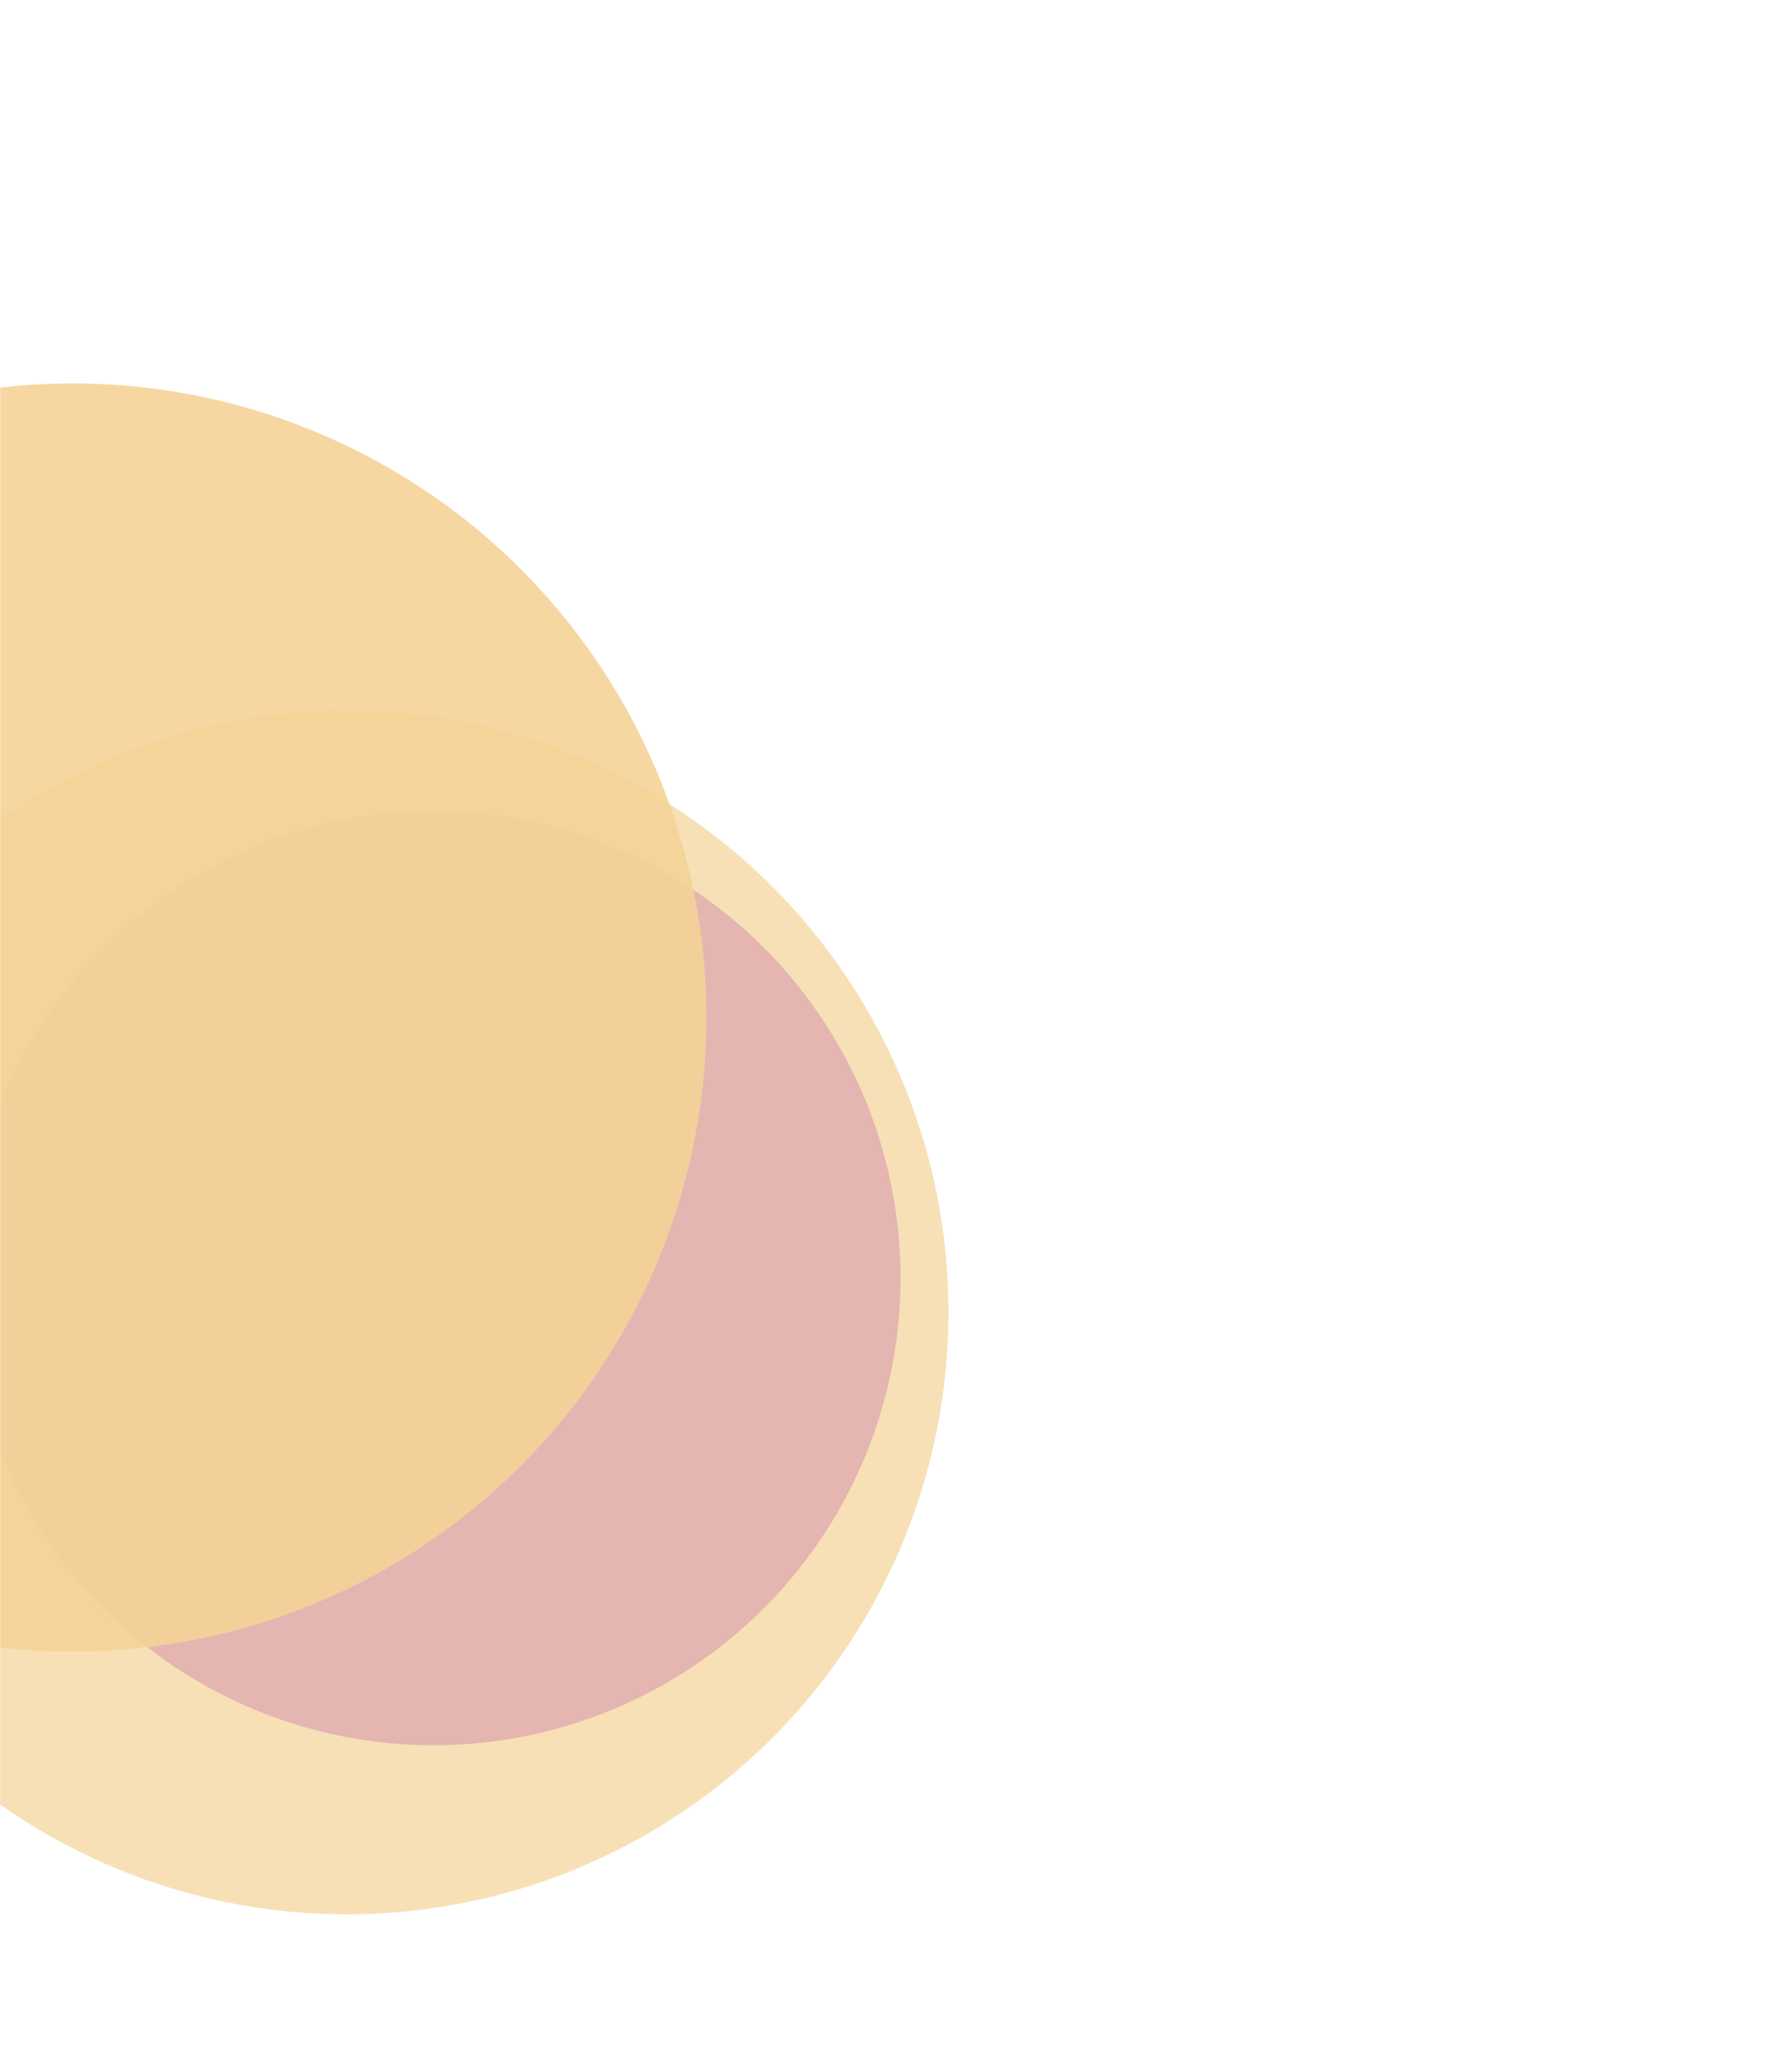 <svg width="1278" height="1486" viewBox="0 0 1278 1486" fill="none" xmlns="http://www.w3.org/2000/svg">
<mask id="mask0_213_21" style="mask-type:alpha" maskUnits="userSpaceOnUse" x="0" y="0" width="1278" height="1486">
<rect width="1278" height="1486" fill="#D9D9D9"/>
</mask>
<g mask="url(#mask0_213_21)">
<g style="mix-blend-mode:multiply" filter="url(#filter0_f_213_21)">
<circle cx="311.074" cy="916.588" r="335.134" fill="#A52EEB" fill-opacity="0.7"/>
</g>
<g style="mix-blend-mode:multiply" filter="url(#filter1_f_213_21)">
<circle cx="52.144" cy="729.766" r="454.766" fill="#F5D398" fill-opacity="0.9"/>
</g>
<g style="mix-blend-mode:hard-light" filter="url(#filter2_f_213_21)">
<circle cx="248.799" cy="941.17" r="431.822" fill="#F5D398" fill-opacity="0.7"/>
</g>
</g>
<defs>
<filter id="filter0_f_213_21" x="-224.06" y="381.455" width="1070.27" height="1070.27" filterUnits="userSpaceOnUse" color-interpolation-filters="sRGB">
<feFlood flood-opacity="0" result="BackgroundImageFix"/>
<feBlend mode="normal" in="SourceGraphic" in2="BackgroundImageFix" result="shape"/>
<feGaussianBlur stdDeviation="100" result="effect1_foregroundBlur_213_21"/>
</filter>
<filter id="filter1_f_213_21" x="-602.622" y="75" width="1309.53" height="1309.53" filterUnits="userSpaceOnUse" color-interpolation-filters="sRGB">
<feFlood flood-opacity="0" result="BackgroundImageFix"/>
<feBlend mode="normal" in="SourceGraphic" in2="BackgroundImageFix" result="shape"/>
<feGaussianBlur stdDeviation="100" result="effect1_foregroundBlur_213_21"/>
</filter>
<filter id="filter2_f_213_21" x="-383.023" y="309.348" width="1263.64" height="1263.64" filterUnits="userSpaceOnUse" color-interpolation-filters="sRGB">
<feFlood flood-opacity="0" result="BackgroundImageFix"/>
<feBlend mode="normal" in="SourceGraphic" in2="BackgroundImageFix" result="shape"/>
<feGaussianBlur stdDeviation="100" result="effect1_foregroundBlur_213_21"/>
</filter>
</defs>
</svg>
